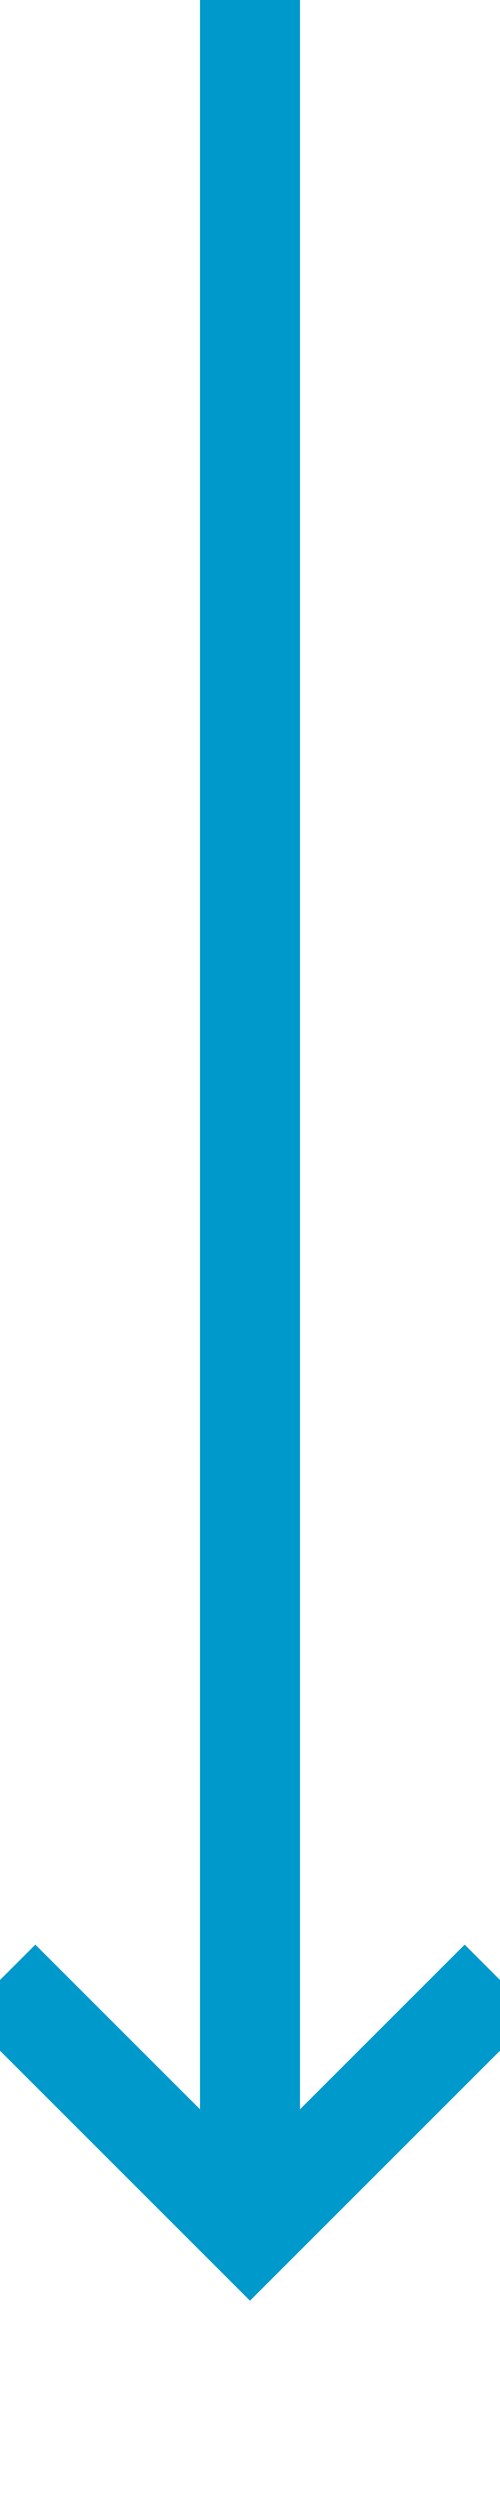 ﻿<?xml version="1.0" encoding="utf-8"?>
<svg version="1.1" xmlns:xlink="http://www.w3.org/1999/xlink" width="10px" height="50px" preserveAspectRatio="xMidYMin meet" viewBox="873 601  8 50" xmlns="http://www.w3.org/2000/svg">
  <path d="M 877 601  L 877 645  " stroke-width="2" stroke="#0099cc" fill="none" />
  <path d="M 881.293 639.893  L 877 644.186  L 872.707 639.893  L 871.293 641.307  L 876.293 646.307  L 877 647.014  L 877.707 646.307  L 882.707 641.307  L 881.293 639.893  Z " fill-rule="nonzero" fill="#0099cc" stroke="none" />
</svg>